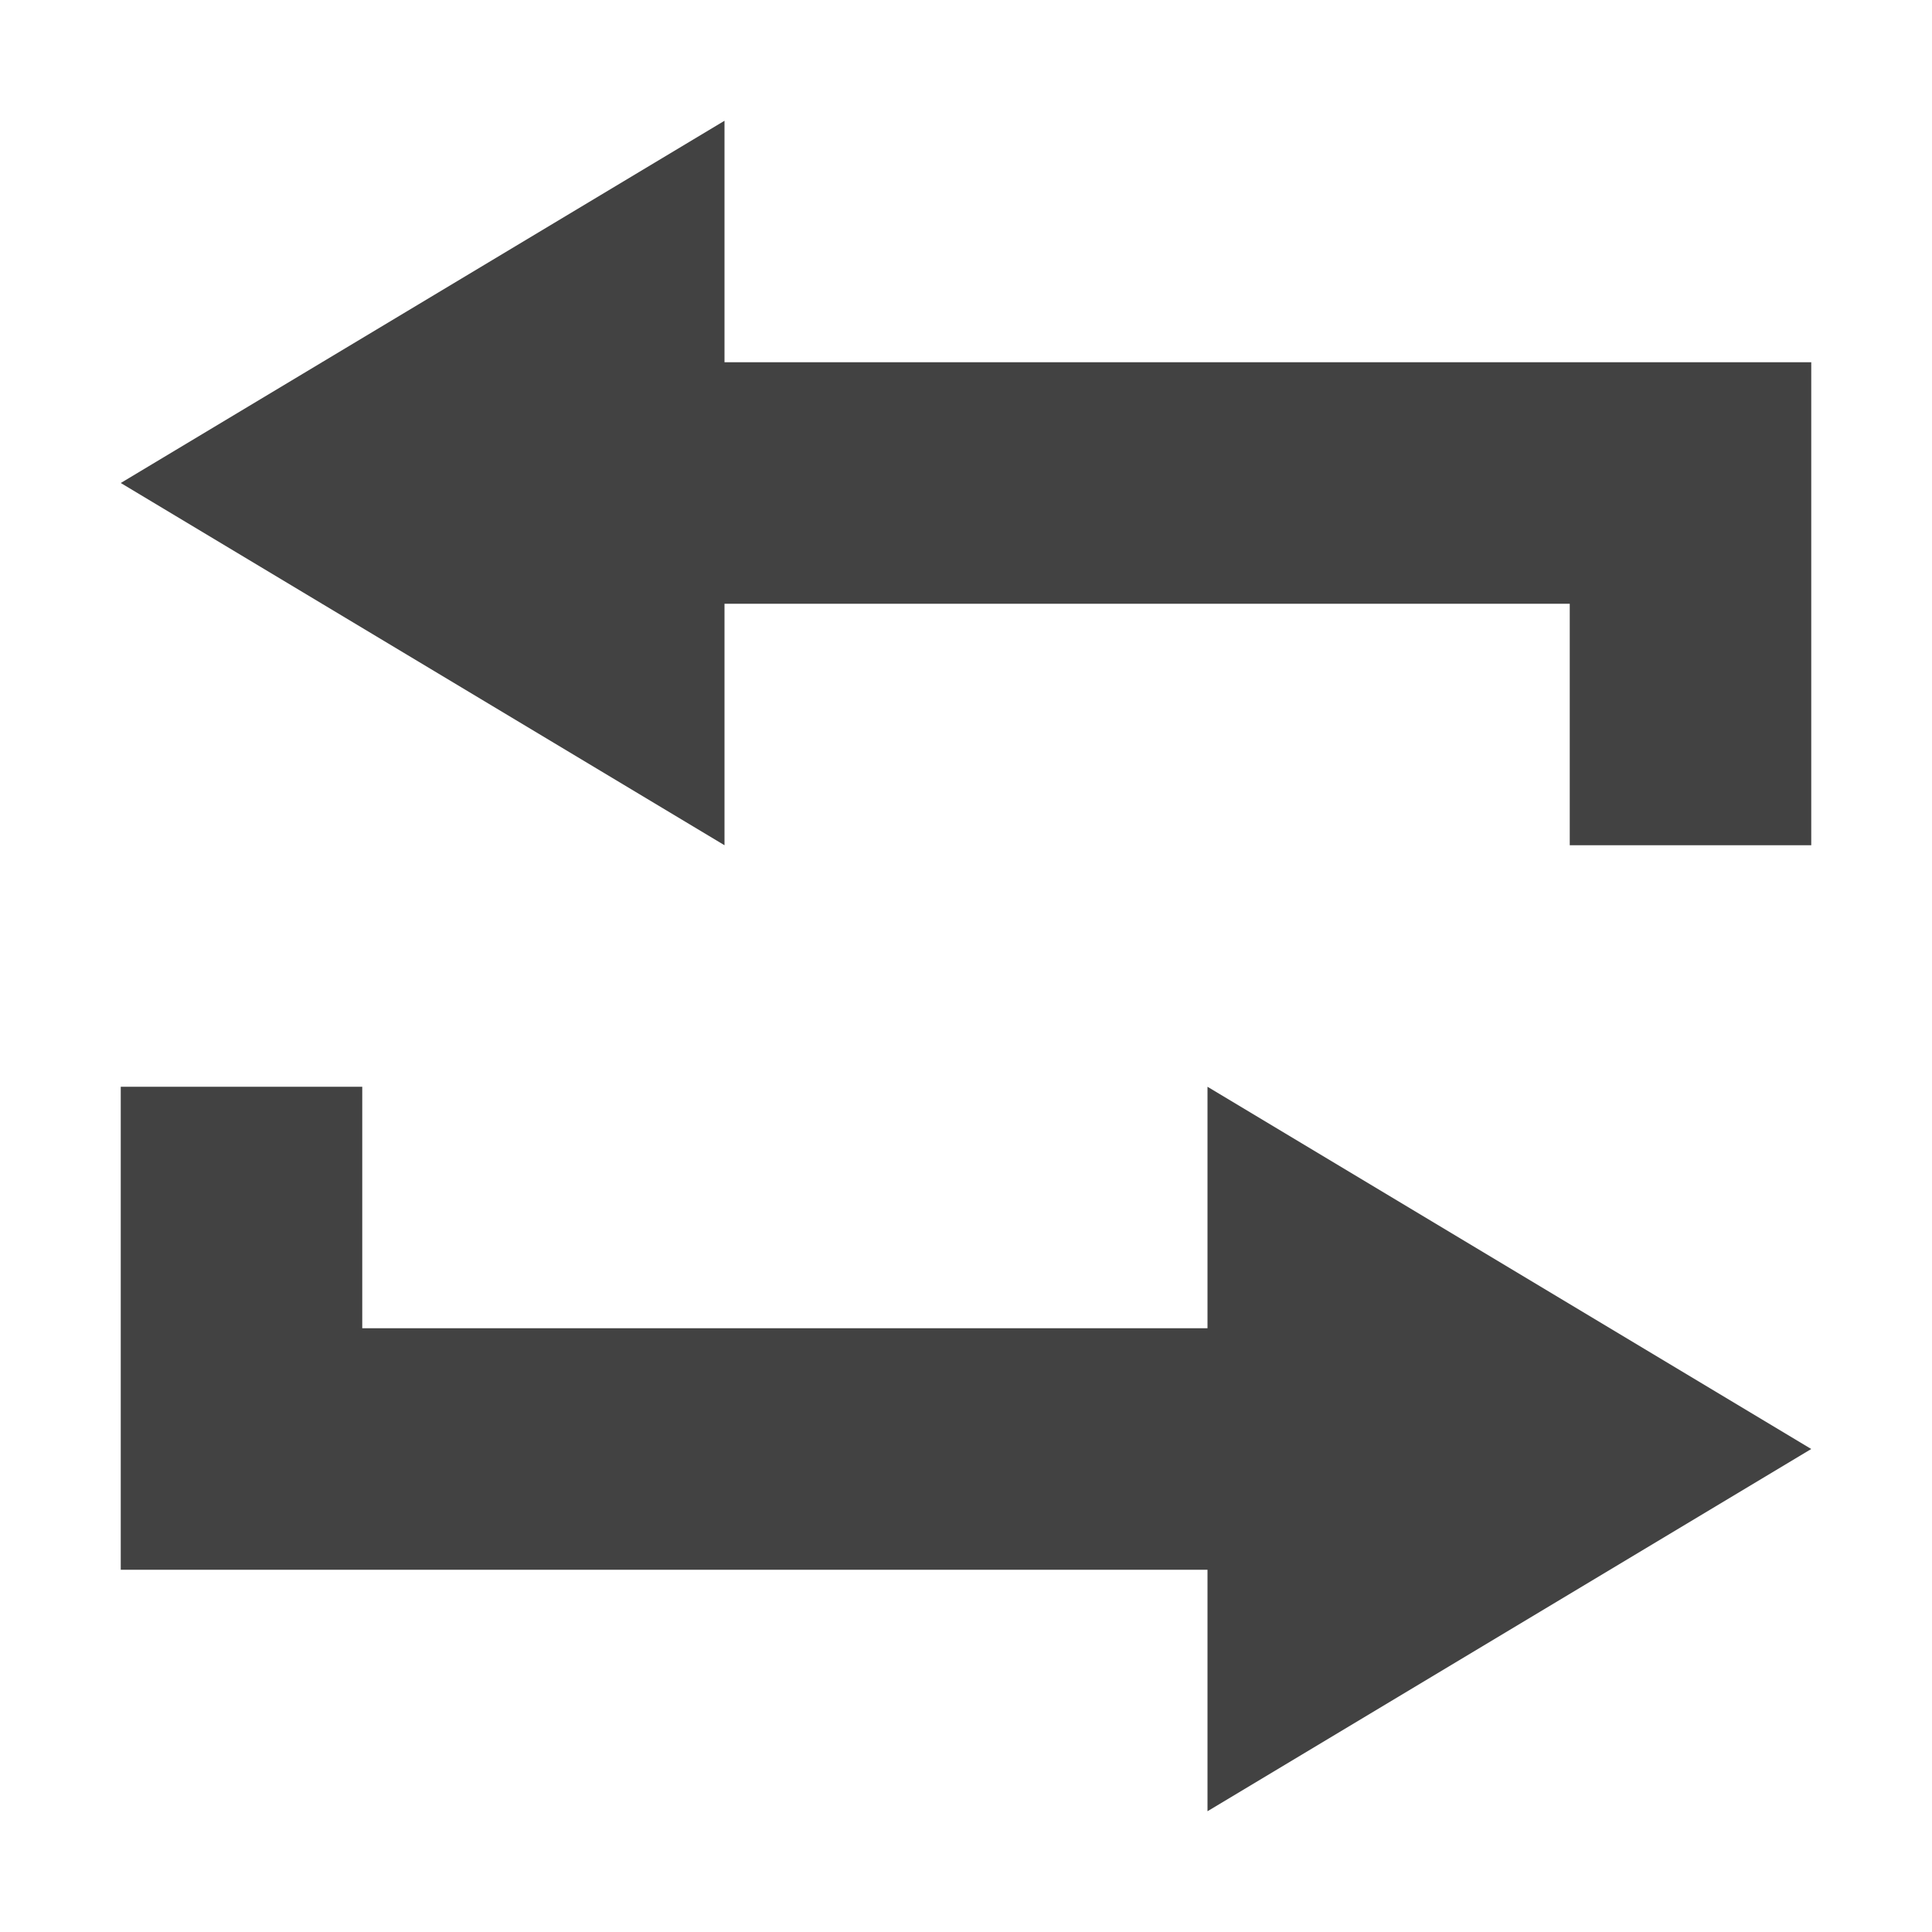 <?xml version="1.0" encoding="UTF-8"?>
<svg xmlns="http://www.w3.org/2000/svg" xmlns:xlink="http://www.w3.org/1999/xlink" width="16px" height="16px" viewBox="0 0 16 16" version="1.1">
<g id="surface1">
<defs>
  <style id="current-color-scheme" type="text/css">
   .ColorScheme-Text { color:#424242; } .ColorScheme-Highlight { color:#eeeeee; }
  </style>
 </defs>
<path style="fill:currentColor" class="ColorScheme-Text" d="M 10 15 L 15 12 L 10 9 L 10 11 L 3 11 L 3 9 L 1 9 L 1 13 L 10 13 Z M 10 15 "/>
<defs>
  <style id="current-color-scheme" type="text/css">
   .ColorScheme-Text { color:#424242; } .ColorScheme-Highlight { color:#eeeeee; }
  </style>
 </defs>
<path style="fill:currentColor" class="ColorScheme-Text" d="M 15 7 L 15 3 L 6 3 L 6 1 L 1 4 L 6 7 L 6 5 L 13 5 L 13 7 Z M 15 7 "/>
</g>
</svg>

